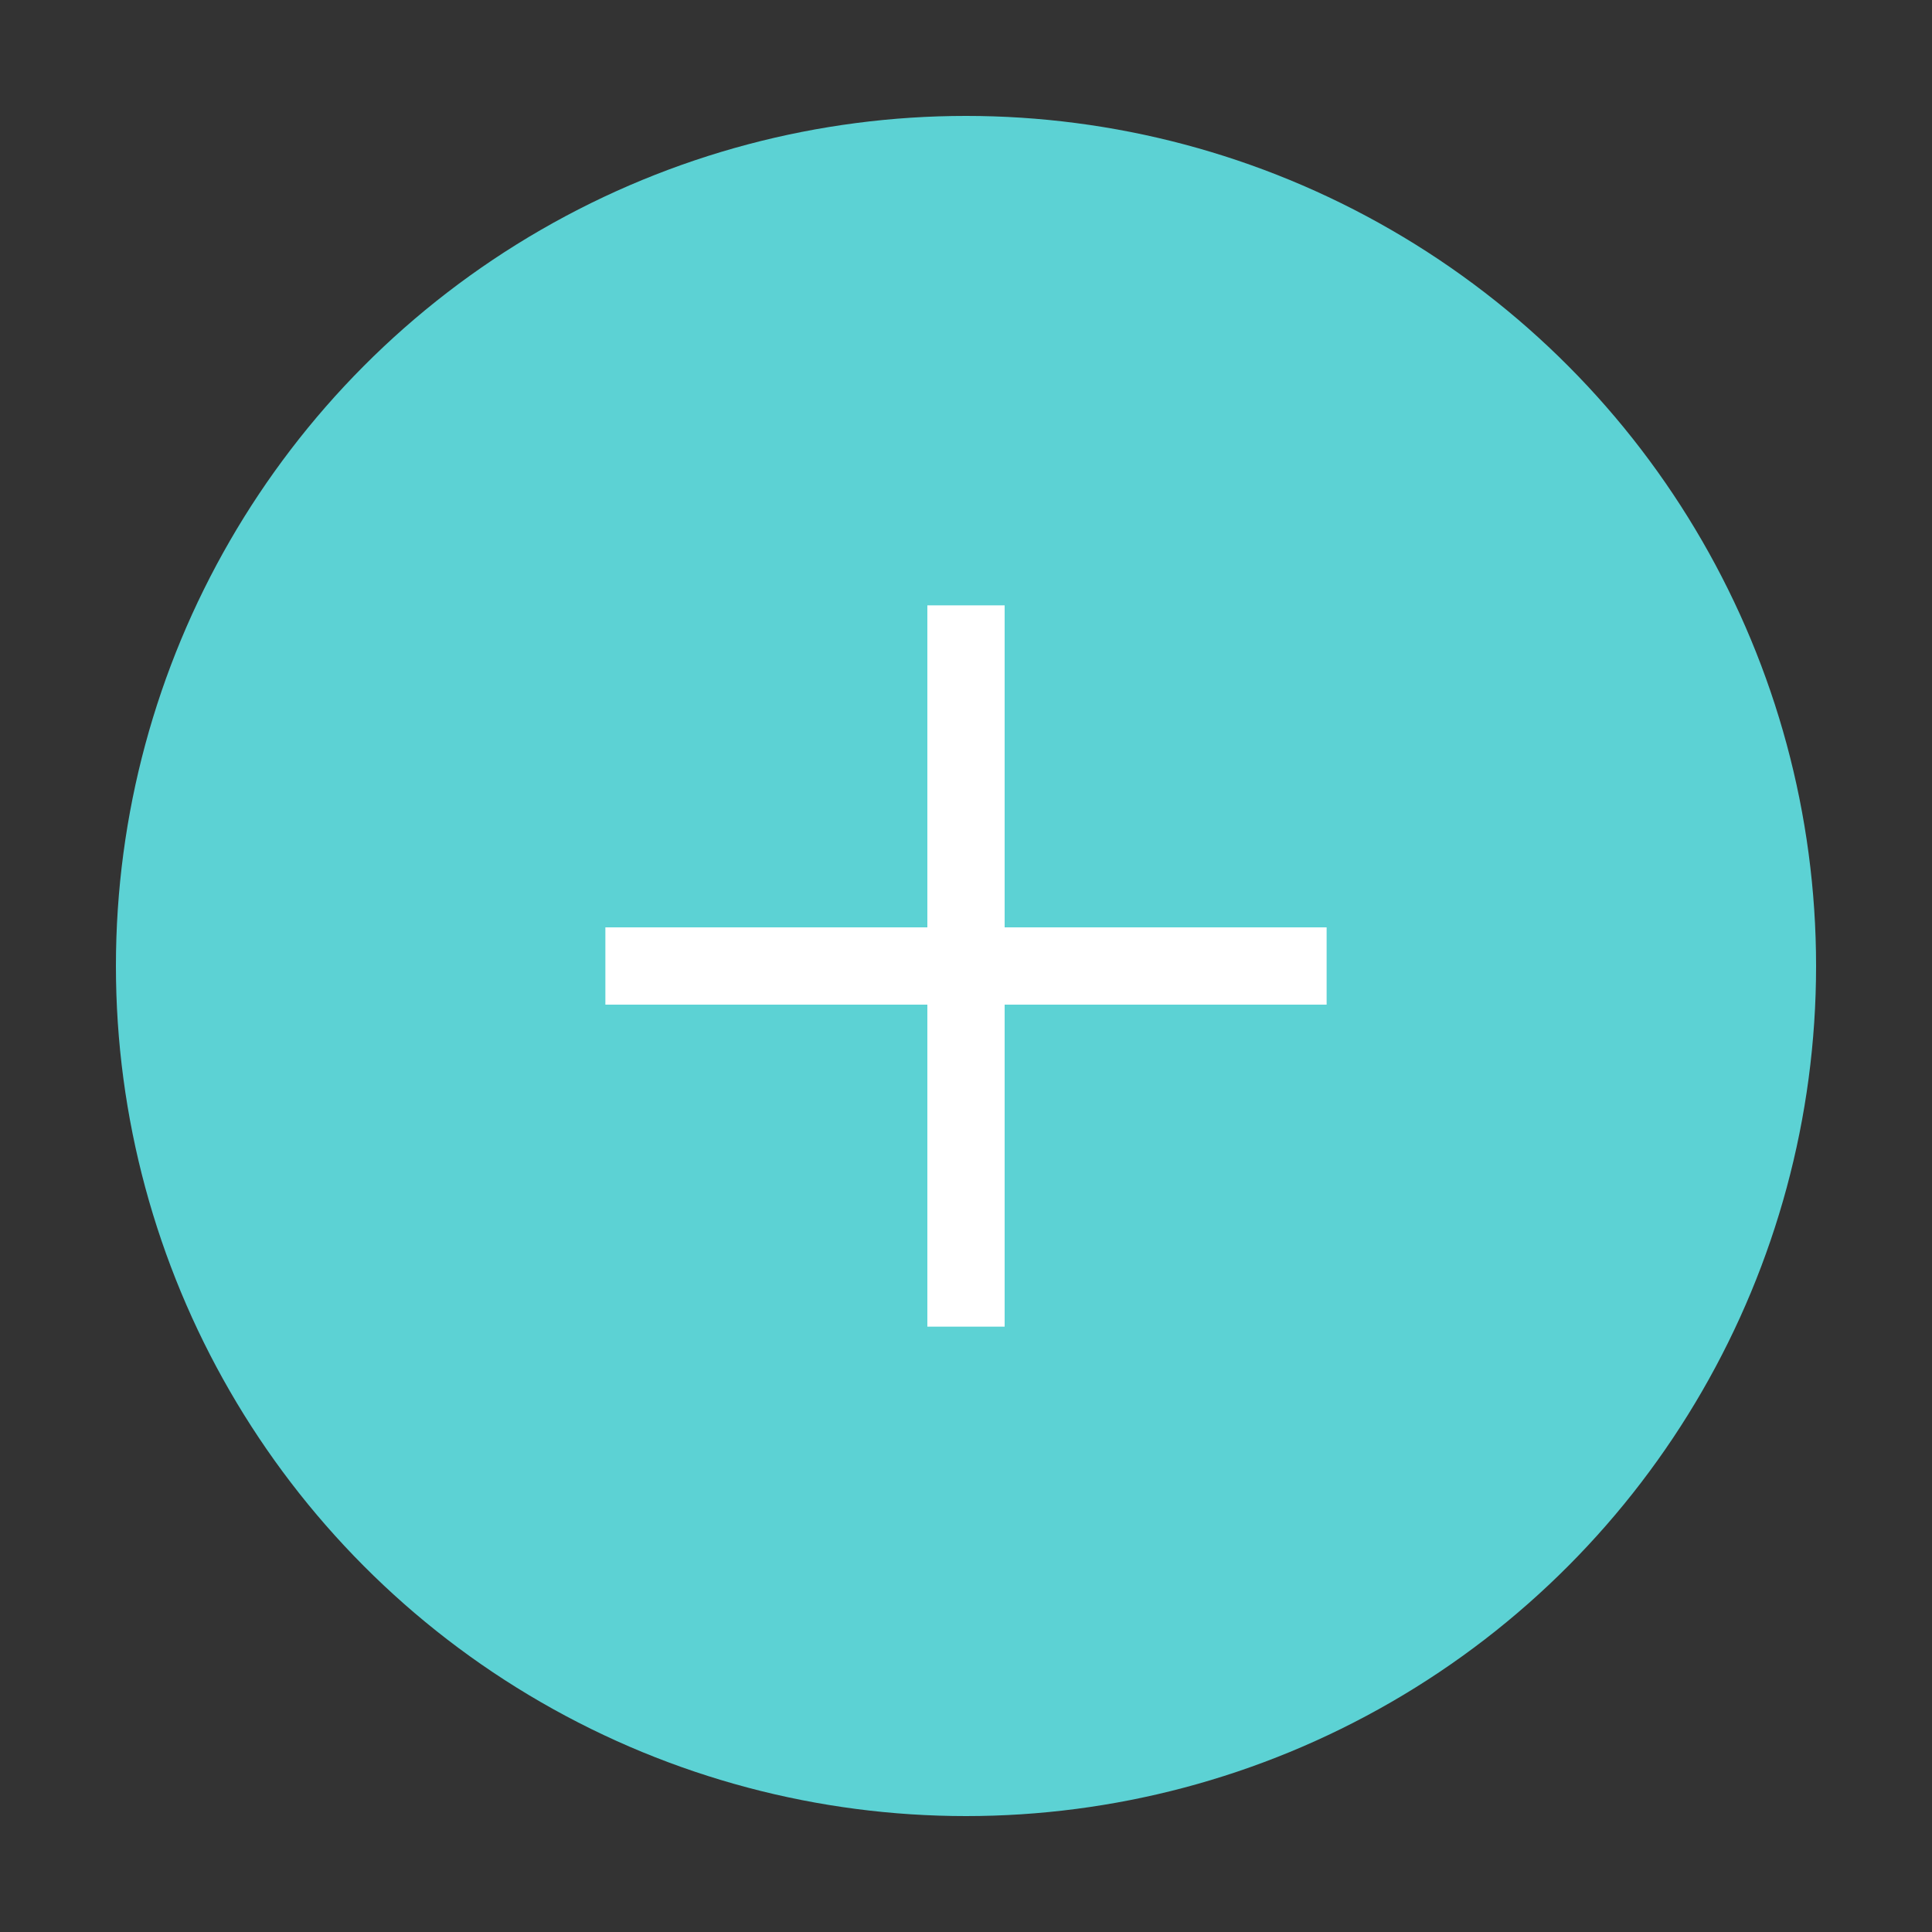 <svg width="50" height="50" viewBox="0 0 50 50" fill="none" xmlns="http://www.w3.org/2000/svg">
<rect x="0" y="0" width="50" height="50" fill="#333333" stroke="none"/>
<circle cx="25" cy="25" r="22" fill="#5CD2D4"/>
<path d="M25 16.667L25 33.333" stroke="white" stroke-width="2" stroke-linecap="square" stroke-linejoin="round"/>
<path d="M33.333 25L16.667 25" stroke="white" stroke-width="2" stroke-linecap="square" stroke-linejoin="round"/>
</svg>

